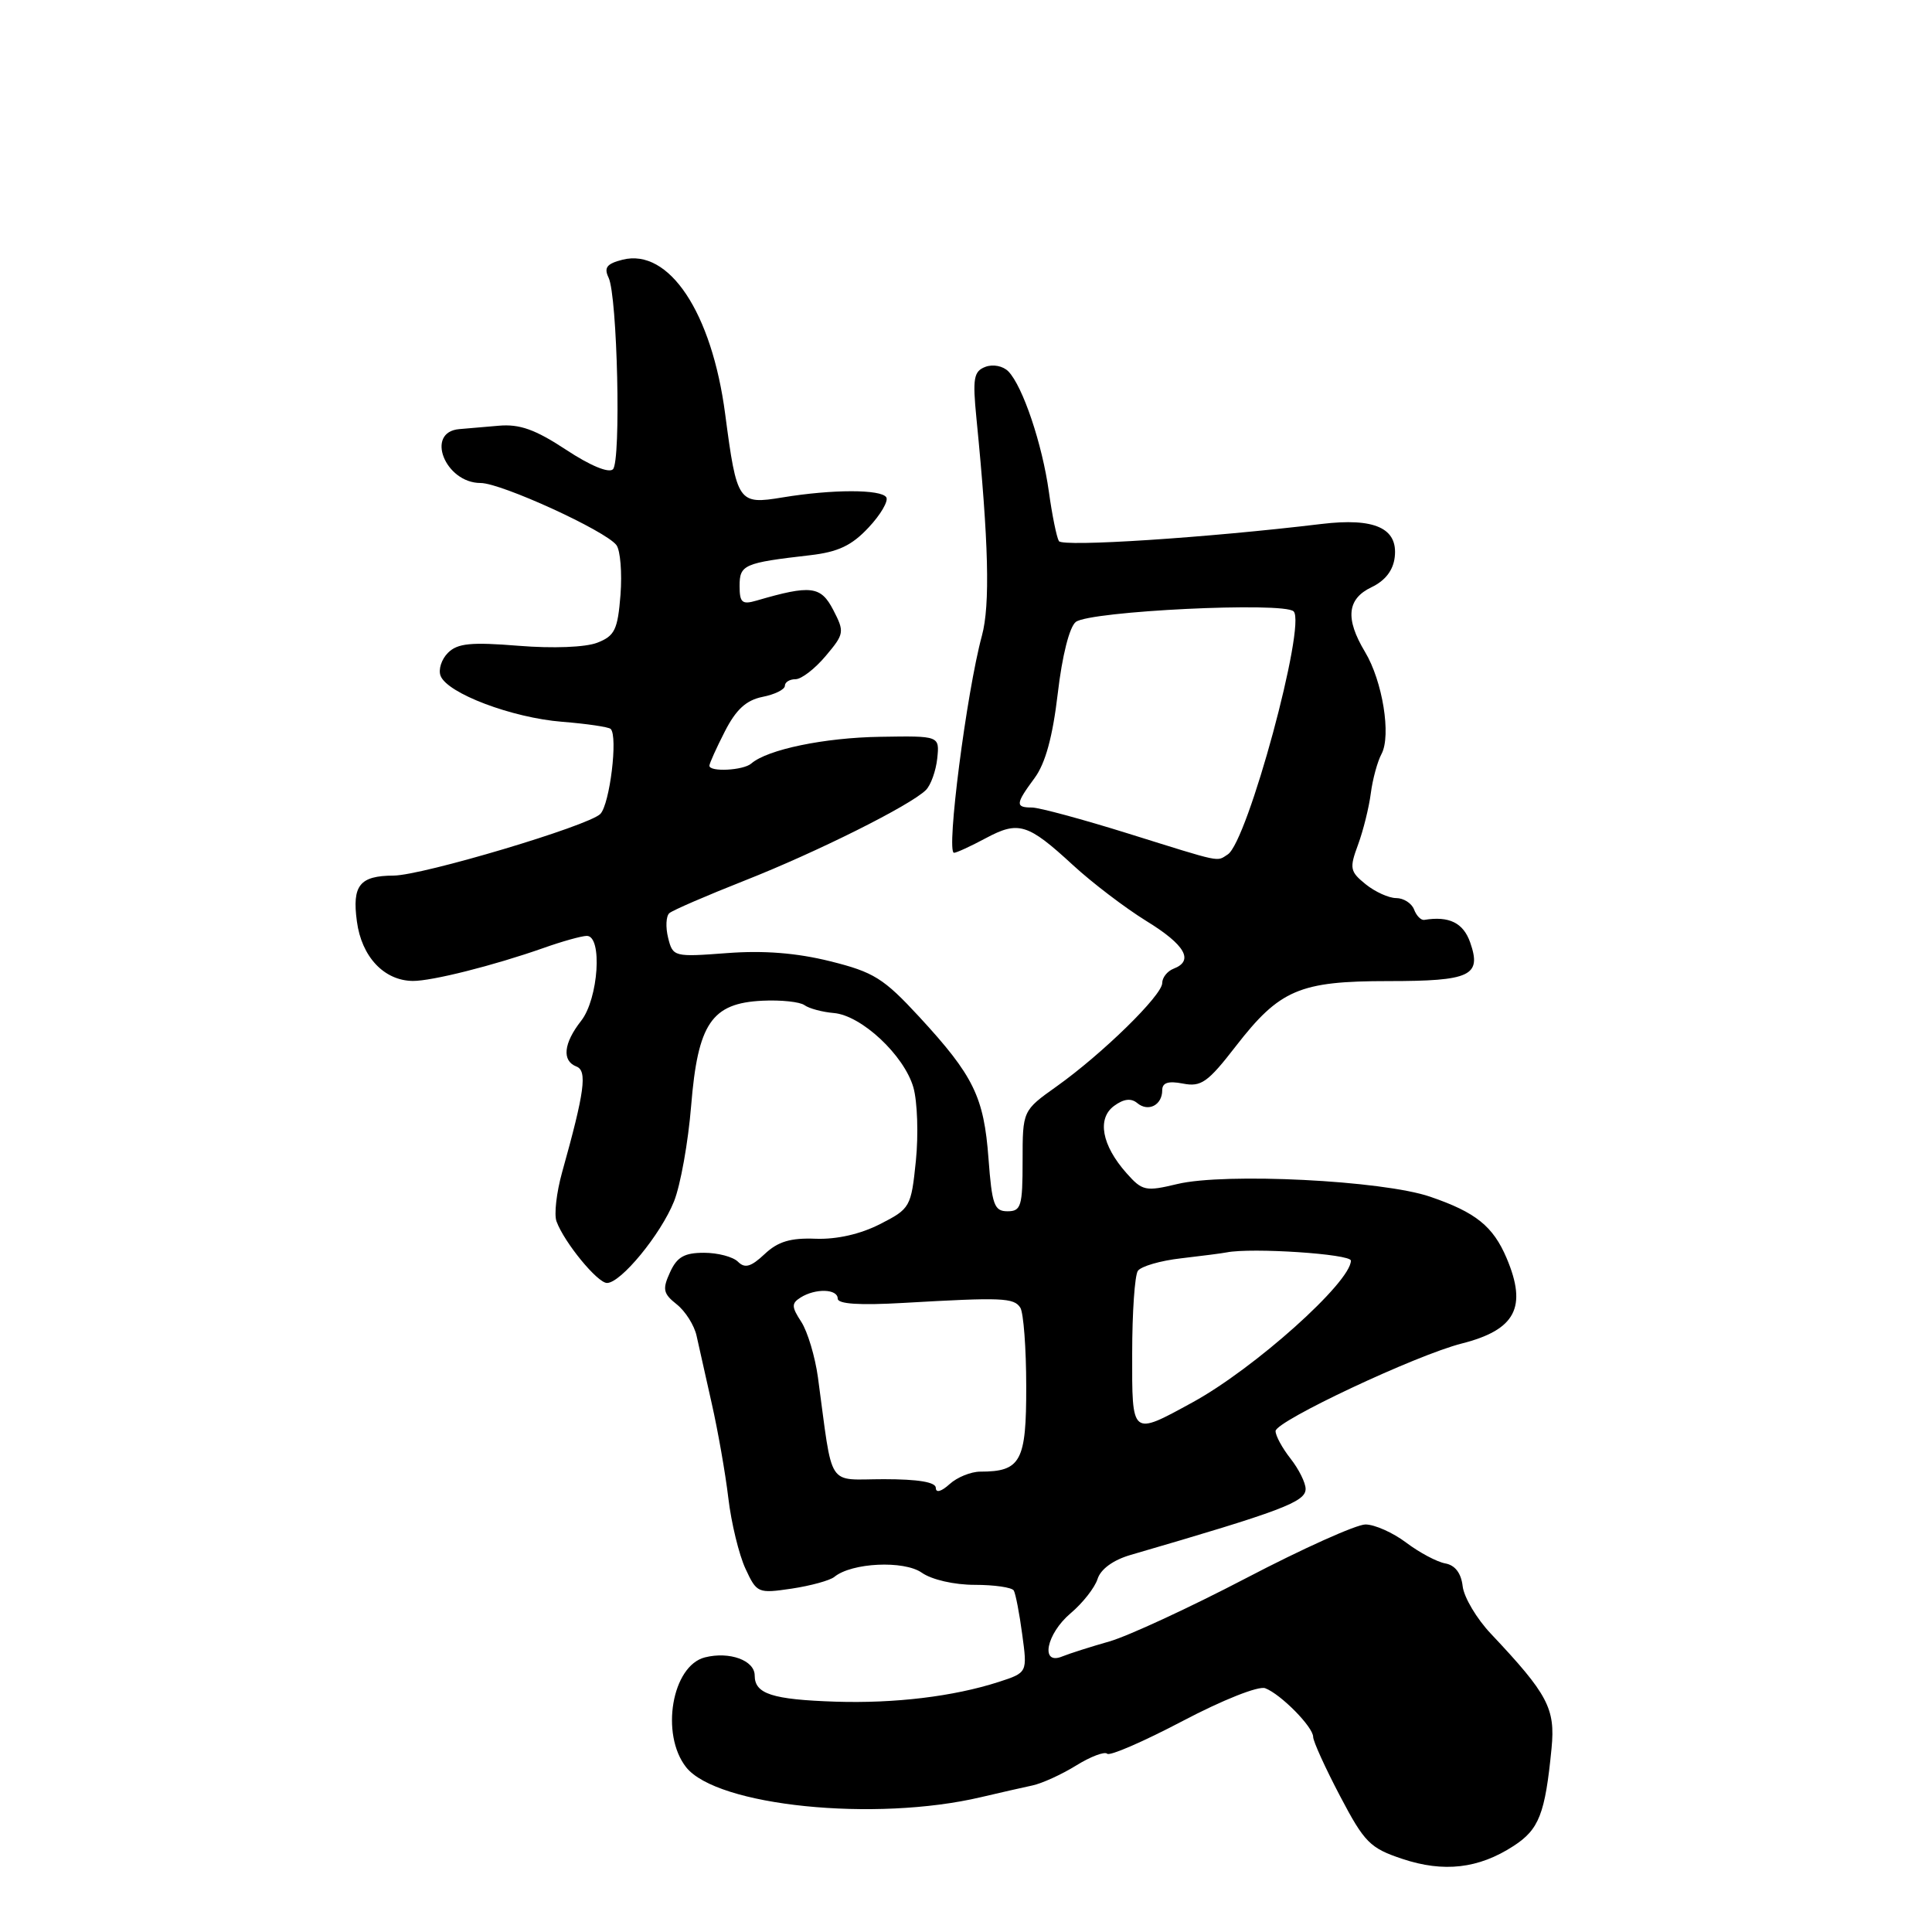 <?xml version="1.0" encoding="UTF-8" standalone="no"?>
<!DOCTYPE svg PUBLIC "-//W3C//DTD SVG 1.1//EN" "http://www.w3.org/Graphics/SVG/1.1/DTD/svg11.dtd" >
<svg xmlns="http://www.w3.org/2000/svg" xmlns:xlink="http://www.w3.org/1999/xlink" version="1.1" viewBox="0 0 256 256">
 <g >
 <path fill="currentColor"
d=" M 200.54 244.61 C 203.94 242.41 204.74 240.36 205.59 231.64 C 206.10 226.38 205.10 224.49 197.58 216.51 C 195.67 214.50 193.98 211.65 193.81 210.18 C 193.61 208.44 192.80 207.39 191.50 207.16 C 190.40 206.96 188.07 205.72 186.32 204.40 C 184.57 203.08 182.14 202.00 180.93 202.00 C 179.72 202.00 172.60 205.20 165.12 209.11 C 157.63 213.02 149.47 216.79 147.00 217.50 C 144.53 218.20 141.71 219.10 140.75 219.49 C 137.80 220.71 138.63 216.49 141.88 213.75 C 143.46 212.42 145.06 210.38 145.43 209.23 C 145.84 207.92 147.50 206.71 149.80 206.04 C 169.89 200.19 173.00 199.01 173.00 197.29 C 173.00 196.48 172.10 194.67 171.00 193.27 C 169.90 191.87 169.01 190.23 169.02 189.62 C 169.05 188.30 187.65 179.55 193.70 178.02 C 200.82 176.21 202.39 173.22 199.64 166.72 C 197.84 162.48 195.55 160.64 189.50 158.57 C 183.21 156.41 162.32 155.37 156.00 156.89 C 151.78 157.90 151.36 157.81 149.26 155.44 C 145.98 151.74 145.34 148.21 147.63 146.53 C 148.90 145.60 149.88 145.48 150.70 146.17 C 152.16 147.38 154.00 146.43 154.00 144.47 C 154.00 143.46 154.79 143.20 156.75 143.58 C 159.15 144.05 160.04 143.43 163.75 138.63 C 169.57 131.12 172.20 130.00 183.95 130.00 C 194.85 130.00 196.35 129.30 194.81 124.89 C 193.90 122.28 192.02 121.35 188.72 121.89 C 188.29 121.96 187.68 121.34 187.37 120.51 C 187.05 119.68 185.98 119.00 185.00 119.00 C 184.02 119.00 182.20 118.17 180.96 117.17 C 178.87 115.48 178.79 115.05 179.95 111.92 C 180.64 110.04 181.40 106.98 181.64 105.11 C 181.88 103.25 182.52 100.90 183.06 99.90 C 184.36 97.46 183.20 90.25 180.87 86.38 C 178.22 81.96 178.49 79.35 181.75 77.80 C 183.56 76.93 184.61 75.57 184.81 73.81 C 185.25 69.98 182.14 68.58 175.09 69.43 C 159.91 71.26 140.81 72.50 140.31 71.70 C 140.01 71.20 139.41 68.26 138.98 65.15 C 138.10 58.83 135.52 51.17 133.61 49.21 C 132.90 48.49 131.58 48.23 130.57 48.61 C 129.02 49.20 128.86 50.13 129.38 55.40 C 131.01 71.85 131.21 80.17 130.11 84.23 C 128.08 91.69 125.34 113.00 126.41 113.00 C 126.74 113.00 128.63 112.13 130.61 111.07 C 134.96 108.74 136.18 109.11 142.15 114.61 C 144.71 116.97 149.10 120.31 151.90 122.04 C 157.05 125.20 158.25 127.31 155.50 128.36 C 154.68 128.68 154.00 129.53 154.00 130.26 C 154.00 131.88 146.07 139.64 140.00 143.96 C 135.50 147.16 135.50 147.16 135.50 153.83 C 135.50 159.83 135.30 160.50 133.50 160.50 C 131.74 160.50 131.44 159.66 130.98 153.50 C 130.37 145.34 129.02 142.56 121.81 134.74 C 117.08 129.62 115.78 128.81 110.00 127.37 C 105.57 126.27 101.22 125.92 96.34 126.29 C 89.30 126.82 89.16 126.79 88.53 124.27 C 88.18 122.86 88.25 121.39 88.69 121.00 C 89.14 120.61 93.63 118.67 98.67 116.68 C 108.24 112.91 120.65 106.71 122.69 104.68 C 123.34 104.03 124.01 102.15 124.19 100.50 C 124.50 97.50 124.50 97.50 116.64 97.63 C 109.25 97.74 101.69 99.31 99.55 101.17 C 98.50 102.09 94.00 102.32 94.00 101.46 C 94.00 101.16 94.92 99.12 96.04 96.93 C 97.53 94.01 98.87 92.78 101.04 92.34 C 102.67 92.02 104.00 91.36 104.00 90.87 C 104.00 90.39 104.63 90.00 105.41 90.00 C 106.19 90.00 107.98 88.62 109.40 86.93 C 111.88 83.99 111.92 83.74 110.41 80.82 C 108.76 77.64 107.45 77.48 100.25 79.58 C 98.33 80.14 98.00 79.86 98.00 77.64 C 98.00 74.83 98.56 74.58 107.34 73.57 C 111.06 73.14 112.86 72.29 115.09 69.90 C 116.69 68.20 117.74 66.39 117.44 65.90 C 116.77 64.82 110.30 64.82 103.70 65.91 C 97.82 66.88 97.64 66.62 96.09 54.87 C 94.32 41.40 88.65 32.87 82.50 34.41 C 80.40 34.94 80.00 35.46 80.64 36.79 C 81.81 39.23 82.31 61.09 81.22 62.18 C 80.67 62.73 78.18 61.69 75.00 59.59 C 70.93 56.91 68.86 56.17 66.10 56.41 C 64.12 56.59 61.76 56.79 60.86 56.86 C 56.30 57.24 58.98 64.00 63.68 64.00 C 66.41 64.00 80.25 70.33 81.68 72.23 C 82.20 72.93 82.44 75.89 82.22 78.81 C 81.85 83.45 81.46 84.26 79.15 85.16 C 77.59 85.77 73.30 85.94 68.71 85.57 C 62.40 85.06 60.62 85.24 59.36 86.50 C 58.50 87.35 58.06 88.73 58.38 89.55 C 59.27 91.87 67.84 95.11 74.48 95.64 C 77.76 95.90 80.66 96.33 80.92 96.59 C 81.90 97.57 80.80 106.55 79.55 107.85 C 78.00 109.43 56.01 115.99 52.16 116.02 C 47.66 116.04 46.64 117.31 47.29 122.09 C 47.91 126.78 50.89 129.94 54.70 129.98 C 57.22 130.00 65.41 127.94 72.00 125.62 C 74.47 124.74 77.06 124.02 77.75 124.01 C 79.86 123.99 79.30 132.35 77.00 135.27 C 74.67 138.24 74.43 140.57 76.38 141.32 C 77.84 141.88 77.47 144.65 74.48 155.34 C 73.74 158.00 73.40 160.92 73.74 161.84 C 74.77 164.64 79.17 170.00 80.43 170.00 C 82.27 170.00 87.56 163.56 89.31 159.19 C 90.17 157.04 91.19 151.34 91.58 146.52 C 92.47 135.60 94.29 132.92 101.03 132.60 C 103.49 132.48 106.00 132.75 106.60 133.19 C 107.21 133.63 108.95 134.10 110.47 134.23 C 114.14 134.53 119.80 139.83 121.03 144.09 C 121.56 145.97 121.71 150.34 121.36 153.80 C 120.73 159.95 120.61 160.16 116.61 162.20 C 114.01 163.53 110.88 164.24 108.08 164.14 C 104.75 164.01 103.08 164.51 101.32 166.17 C 99.51 167.87 98.70 168.10 97.79 167.19 C 97.13 166.53 95.11 166.00 93.28 166.00 C 90.67 166.00 89.70 166.56 88.78 168.59 C 87.75 170.84 87.87 171.41 89.68 172.84 C 90.82 173.75 92.00 175.62 92.30 177.00 C 92.60 178.38 93.51 182.43 94.32 186.02 C 95.13 189.60 96.12 195.22 96.51 198.52 C 96.90 201.81 97.92 206.00 98.77 207.84 C 100.28 211.10 100.42 211.16 104.91 210.50 C 107.43 210.12 109.97 209.42 110.55 208.95 C 112.84 207.06 119.77 206.73 122.14 208.39 C 123.47 209.32 126.44 210.00 129.16 210.00 C 131.76 210.00 134.08 210.34 134.33 210.75 C 134.57 211.16 135.08 213.78 135.45 216.57 C 136.14 221.63 136.14 221.63 132.32 222.87 C 126.33 224.80 118.56 225.73 110.71 225.48 C 102.30 225.20 100.00 224.45 100.00 222.01 C 100.00 220.01 96.67 218.79 93.41 219.61 C 89.04 220.71 87.48 229.79 90.91 234.16 C 94.97 239.31 115.94 241.45 130.00 238.13 C 132.47 237.55 135.54 236.85 136.81 236.58 C 138.08 236.31 140.69 235.12 142.61 233.93 C 144.53 232.74 146.38 232.05 146.71 232.38 C 147.05 232.71 151.54 230.76 156.71 228.04 C 162.01 225.25 166.77 223.36 167.65 223.70 C 169.73 224.50 174.00 228.83 174.00 230.15 C 174.00 230.73 175.60 234.25 177.56 237.98 C 180.80 244.15 181.53 244.88 185.81 246.31 C 191.29 248.14 195.92 247.61 200.54 244.61 Z  M 124.00 197.15 C 124.00 196.39 121.66 196.00 117.13 196.00 C 109.43 196.00 110.42 197.52 108.38 182.50 C 108.00 179.75 107.01 176.45 106.18 175.16 C 104.87 173.16 104.86 172.70 106.08 171.93 C 108.04 170.69 111.00 170.77 111.00 172.07 C 111.00 172.79 113.87 172.98 119.75 172.64 C 132.78 171.89 134.35 171.95 135.20 173.28 C 135.62 173.95 135.98 178.65 135.98 183.71 C 136.00 193.64 135.27 195.00 129.89 195.00 C 128.66 195.00 126.83 195.74 125.83 196.65 C 124.73 197.65 124.00 197.85 124.00 197.15 Z  M 150.02 179.32 C 150.02 173.92 150.36 169.01 150.77 168.40 C 151.17 167.80 153.76 167.04 156.53 166.73 C 159.30 166.41 162.00 166.06 162.53 165.95 C 165.87 165.29 179.00 166.16 179.00 167.04 C 179.00 169.89 166.19 181.36 158.00 185.83 C 149.88 190.27 150.00 190.36 150.02 179.32 Z  M 149.50 110.45 C 143.45 108.56 137.71 107.01 136.75 107.00 C 134.51 107.00 134.55 106.53 137.09 103.09 C 138.52 101.15 139.48 97.65 140.16 91.88 C 140.74 86.89 141.71 83.06 142.55 82.41 C 144.40 80.97 170.12 79.72 171.41 81.01 C 173.12 82.72 165.31 111.55 162.68 113.22 C 161.15 114.19 162.15 114.40 149.50 110.45 Z "/>
</g>
</svg>